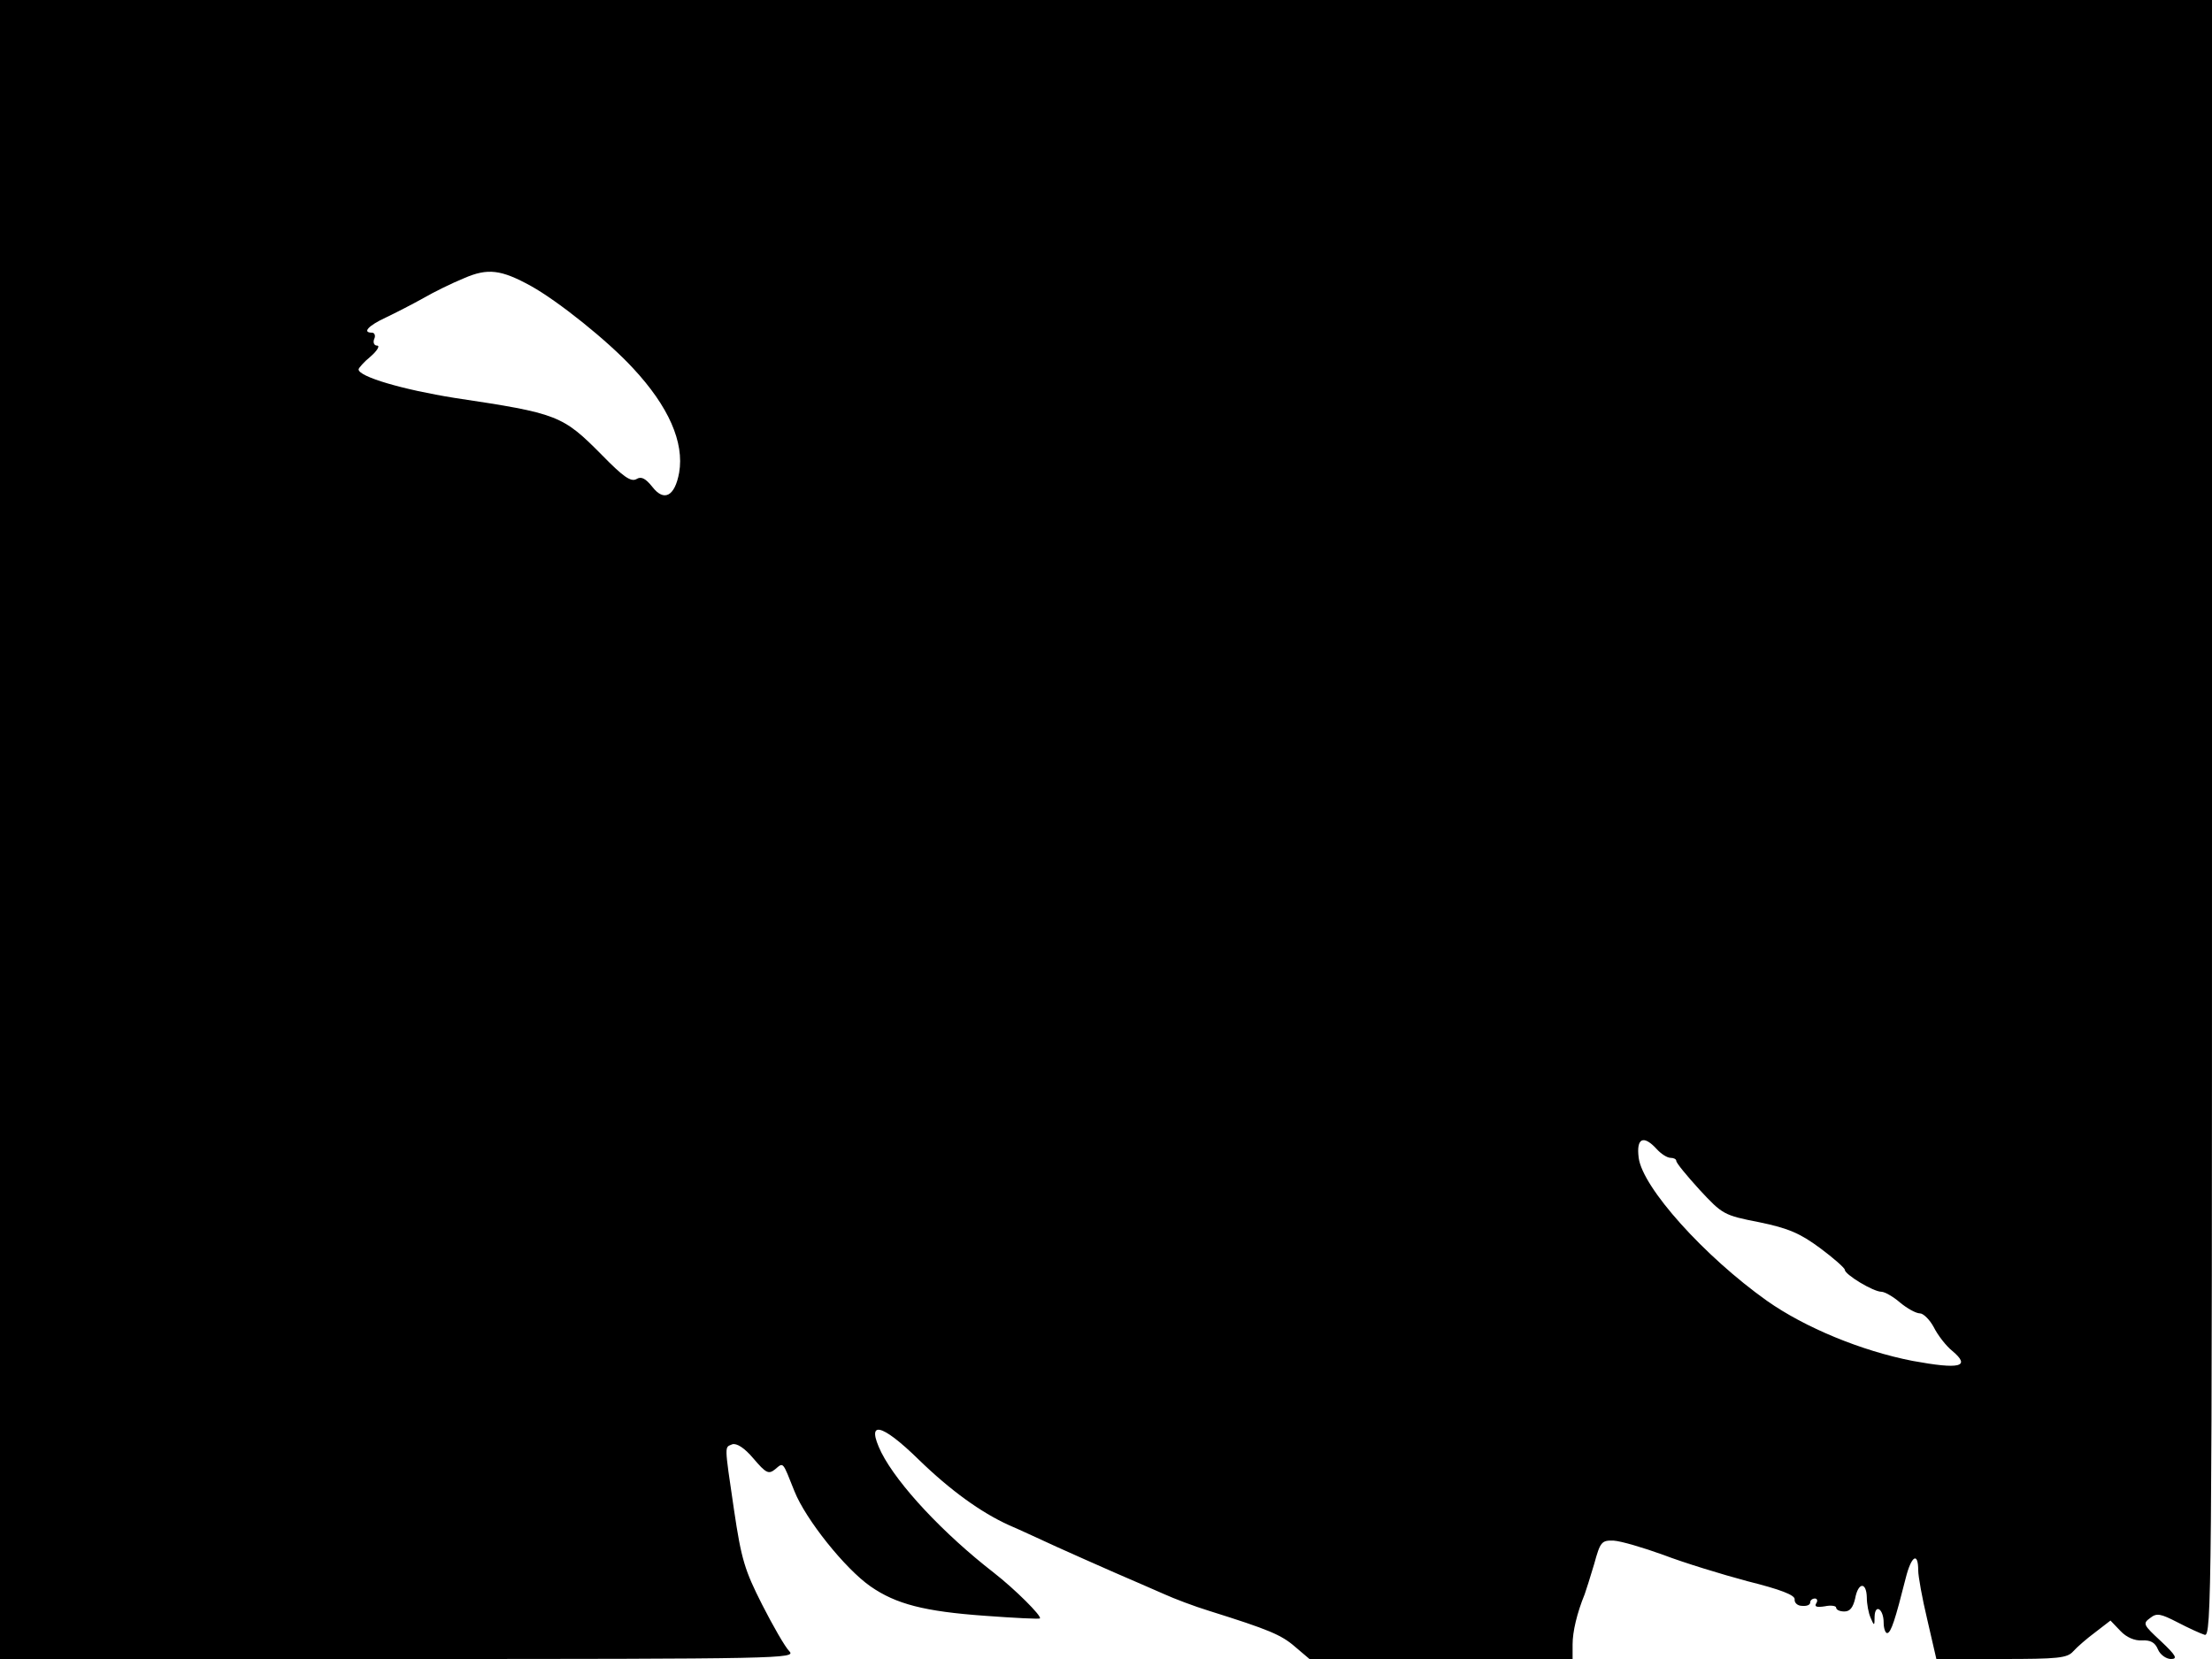 <svg xmlns="http://www.w3.org/2000/svg" width="682.667" height="512" version="1.0" viewBox="0 0 512 384"><path d="M0 192v192h92.2c89.1 0 92.1-.1 90.5-1.8-1-1-3.8-5.9-6.3-10.8-4-7.9-4.8-10.4-6.5-21.9-2.3-15.6-2.2-14.4-.4-15.2 1-.3 2.8.8 4.9 3.3 2.9 3.4 3.5 3.7 5 2.5 2-1.7 1.7-1.9 4.5 5.1 2.6 6.5 11.7 17.9 17.6 22S214 373 228 374c6.8.5 12.6.8 12.7.6.5-.5-5.7-6.7-10.7-10.6-11.6-9-22.2-20.3-26-27.8-3.7-7.6-.1-6.9 8.6 1.6 7.4 7.2 14.5 12.3 20.9 15.2 2.8 1.2 7.7 3.5 11 5s9.4 4.2 13.5 6 9.3 4 11.5 5 6.9 2.8 10.5 3.9c13.7 4.3 16.6 5.5 19.8 8.3l3.3 2.8H364v-3.4c0-2.9 1-7.2 2.8-11.6.3-.8 1.3-4 2.2-7 1.4-5.1 1.7-5.5 4.5-5.4 1.7.1 6.8 1.6 11.5 3.3 4.7 1.8 13.5 4.5 19.5 6.1 7.6 1.9 11 3.2 10.9 4.2-.1.8.7 1.5 1.7 1.5 1.1.1 1.9-.2 1.9-.8 0-.5.5-.9 1.1-.9.5 0 .7.5.3 1.1-.5.8.1 1 2 .7 1.4-.3 2.6-.1 2.6.3 0 .5.8.9 1.9.9 1.3 0 2-.9 2.5-3 .7-3.8 2.6-3.9 2.7-.3 0 1.6.4 3.7.9 4.8.8 1.9.9 1.9.9-.3.1-3.1 2.1-1.8 2.1 1.4 0 1.3.4 2.4.8 2.4.9 0 1.9-3.2 4.3-12.7 1.3-5.2 2.9-6.2 2.9-1.8 0 1.3.9 6.4 2.1 11.4l2.1 9.1h15c13.2 0 15.3-.2 16.7-1.8.9-1 3.2-3 5.1-4.4l3.5-2.7 2.3 2.4c1.4 1.5 3.3 2.3 5 2.2 1.9-.1 3 .4 3.7 2.1.5 1.2 1.9 2.2 3 2.2 1.6 0 1.2-.8-2.3-4.1-4.1-3.8-4.3-4.1-2.5-5.4 1.5-1.2 2.4-1 6.3 1 2.5 1.3 5.3 2.6 6.3 2.9 1.6.5 1.7-8.9 1.7-188.9V0H0zM122.9 66.2c6.3 3.5 17.8 12.7 23.6 19 8.3 8.9 11.9 17.2 10.7 24.2-1 5.5-3.5 6.8-6.2 3.3-1.6-2-2.6-2.5-3.7-1.8-1.3.7-3.1-.6-7.9-5.5-9.2-9.3-10.2-9.7-34.2-13.3C93.3 90.2 83 87.2 83 85.5c0-.3 1.2-1.7 2.8-3 1.5-1.3 2.2-2.5 1.5-2.5s-1-.7-.7-1.5c.4-.8.1-1.5-.5-1.5-2.3 0-.9-1.6 3.2-3.5 2.3-1.1 6.2-3.1 8.7-4.5 2.4-1.4 6.7-3.5 9.4-4.6 5.5-2.4 8.6-2 15.5 1.8M383.5 266c1 1.1 2.4 2 3.2 2 .7 0 1.3.3 1.3.7 0 .5 2.4 3.4 5.4 6.7 5.3 5.7 5.6 5.9 13.8 7.5 6.8 1.4 9.5 2.6 14.1 6 3.1 2.3 5.7 4.6 5.7 5 0 1.1 6.6 5.1 8.5 5.1.7 0 2.7 1.1 4.3 2.5 1.7 1.4 3.7 2.5 4.6 2.5.8 0 2.3 1.5 3.2 3.2.9 1.8 2.8 4.3 4.3 5.5 4.4 3.7 1.7 4.3-9.2 2.3-11.8-2.3-24.9-7.7-33.7-13.9-14.5-10.3-28.8-26.2-29.7-33.1-.6-4.6 1.1-5.4 4.2-2"/></svg>